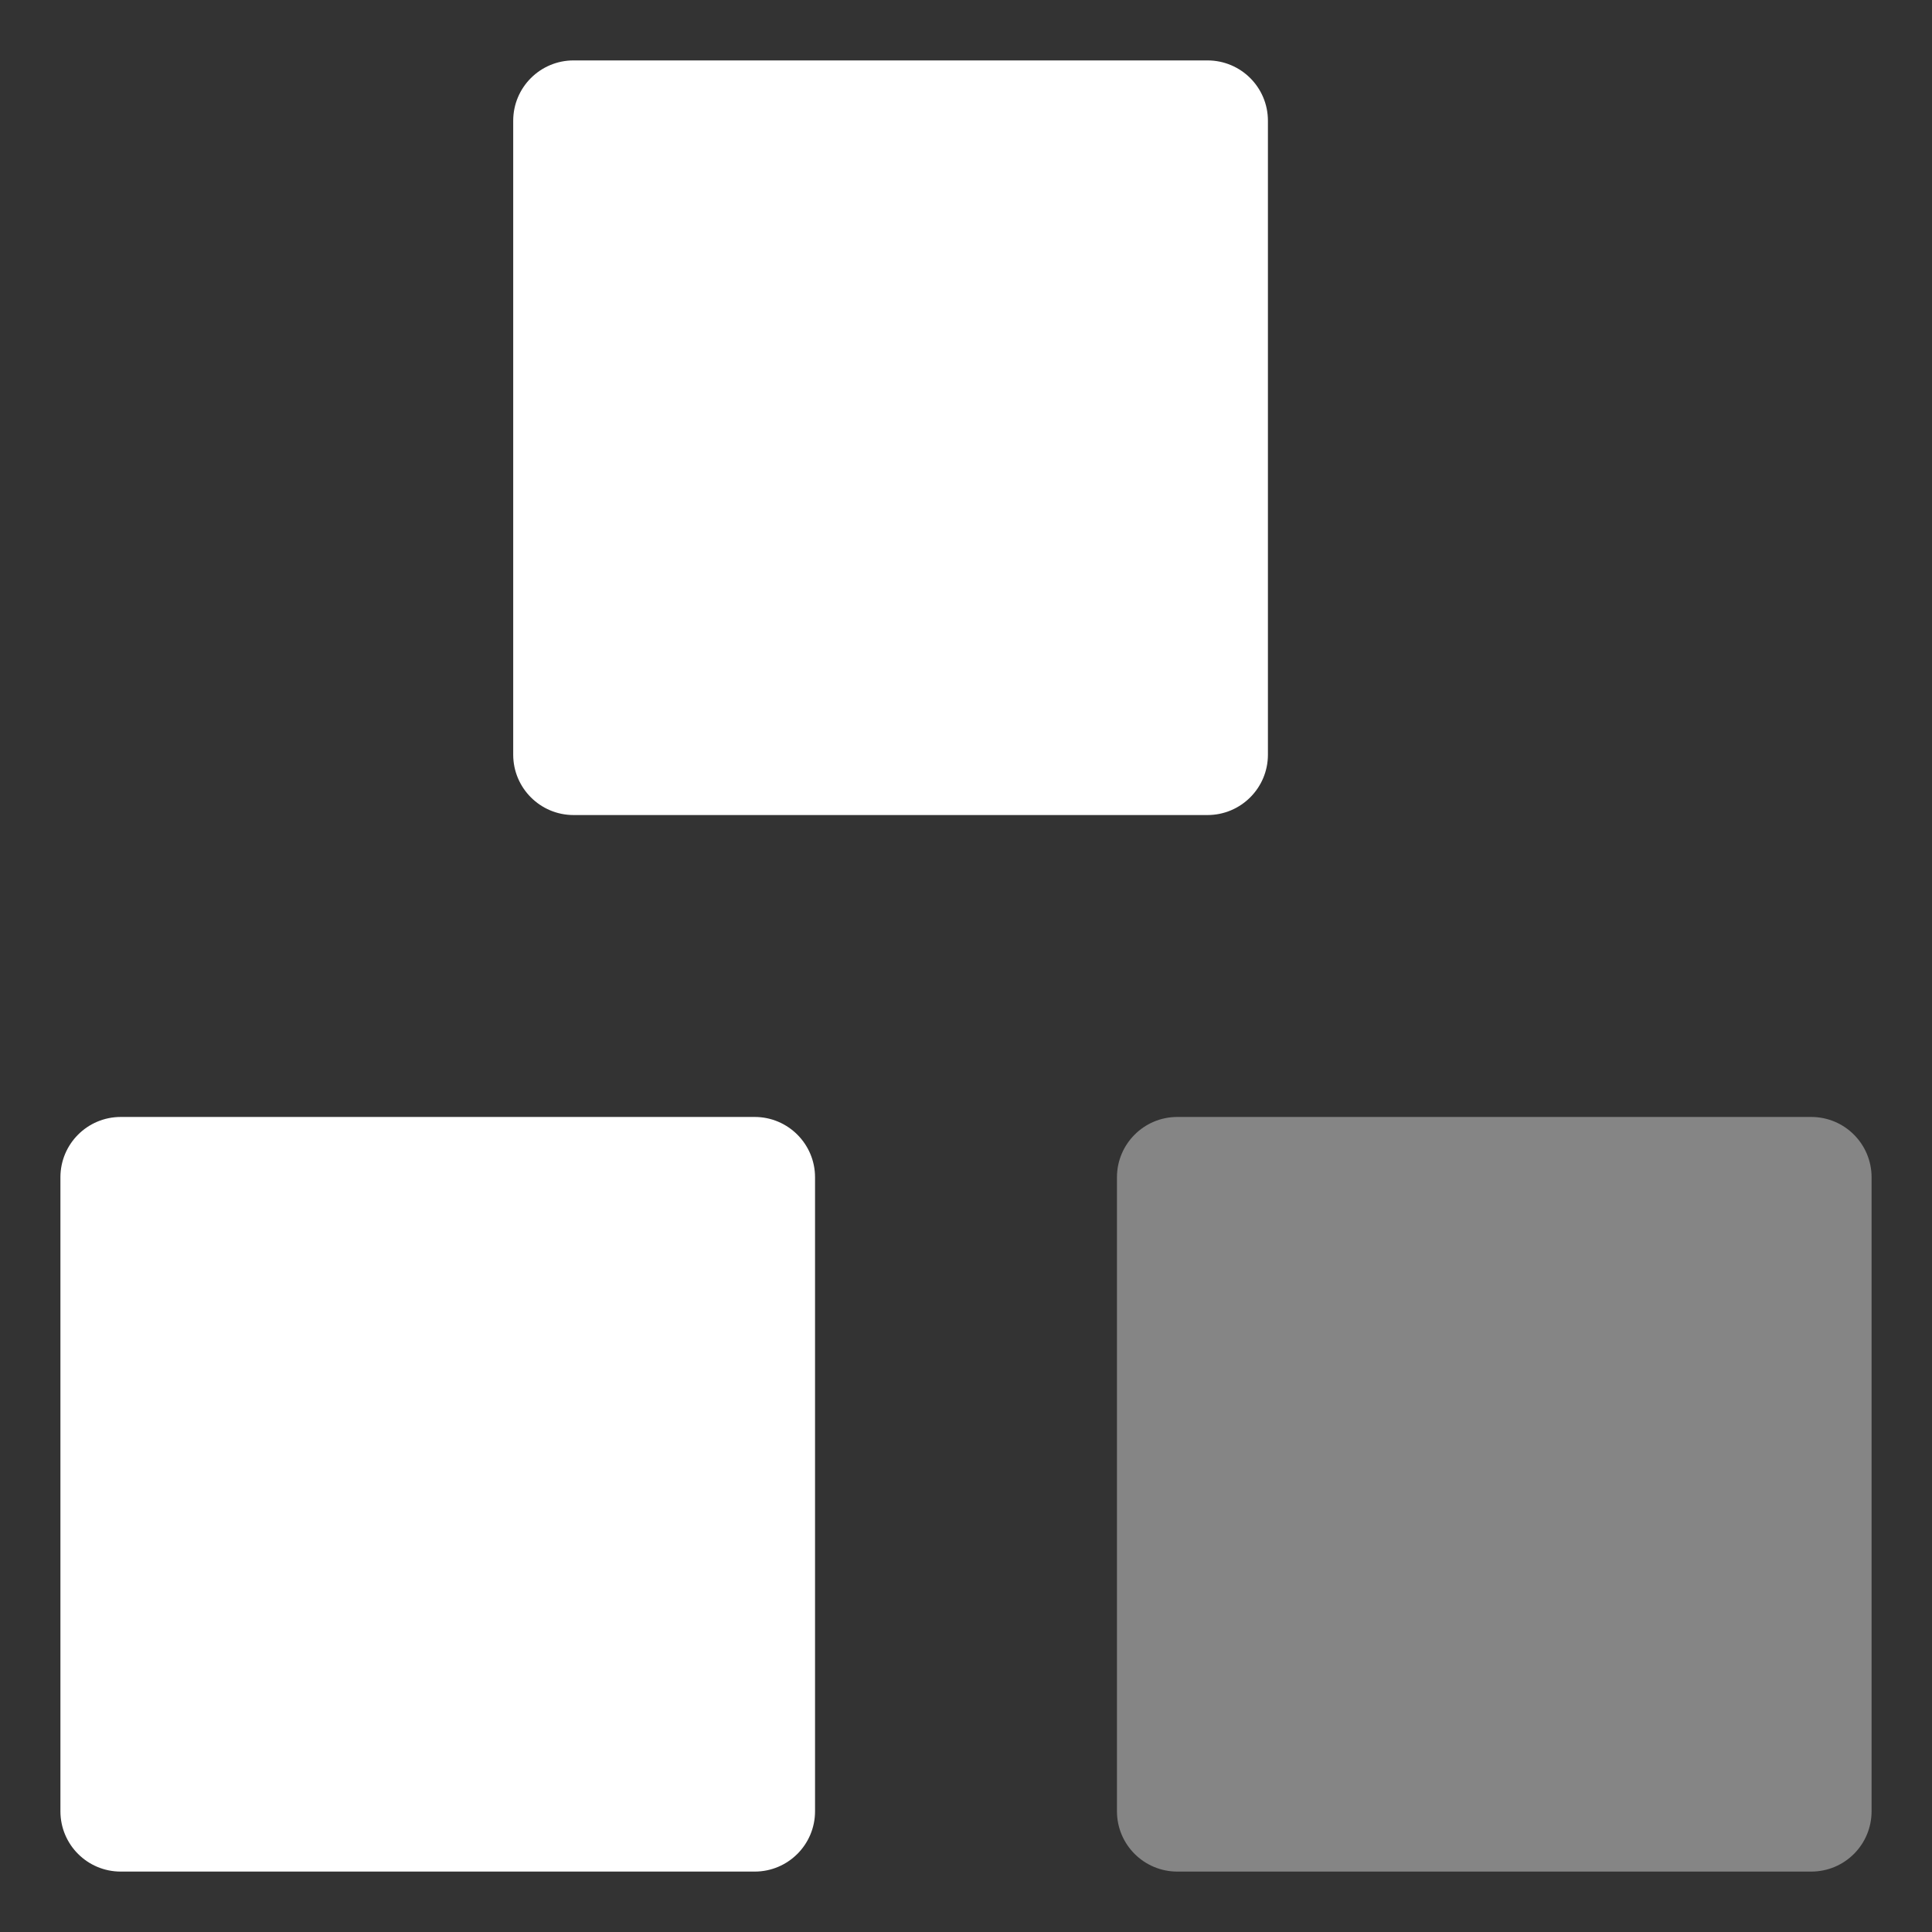 <svg width="22" height="22" viewBox="0 0 22 22" fill="none" xmlns="http://www.w3.org/2000/svg">
<rect x="0" y="0" width="22" height="22" fill="#333333" stroke="none"/>
<g clip-path="url(#clip0_451_3328)">
<path d="M6.531 0.688C6.152 0.688 5.844 0.995 5.844 1.375V8.594C5.844 8.973 6.152 9.281 6.531 9.281H13.75C14.13 9.281 14.438 8.973 14.438 8.594V1.375C14.438 0.995 14.13 0.688 13.75 0.688H6.531ZM1.375 12.719C0.995 12.719 0.688 13.027 0.688 13.406V20.625C0.688 21.005 0.995 21.312 1.375 21.312H8.594C8.973 21.312 9.281 21.005 9.281 20.625V13.406C9.281 13.027 8.973 12.719 8.594 12.719H1.375Z" fill="url(#paint0_linear_451_3328)"/>
<path opacity="0.4" d="M12.719 13.406C12.719 13.027 13.027 12.719 13.406 12.719H20.625C21.005 12.719 21.312 13.027 21.312 13.406V20.625C21.312 21.005 21.005 21.312 20.625 21.312H13.406C13.027 21.312 12.719 21.005 12.719 20.625V13.406Z" fill="url(#paint1_linear_451_3328)"/>
</g>
<defs>
<linearGradient id="paint0_linear_451_3328" x1="19.25" y1="-0.344" x2="1.306" y2="19.869" gradientUnits="userSpaceOnUse">
<stop stop-color="#ffffff"/>
<stop offset="1" stop-color="#ffffff"/>
</linearGradient>
<linearGradient id="paint1_linear_451_3328" x1="19.25" y1="-0.344" x2="1.306" y2="19.869" gradientUnits="userSpaceOnUse">
<stop stop-color="#ffffff"/>
<stop offset="1" stop-color="#ffffff"/>
</linearGradient>
<clipPath id="clip0_451_3328">
<rect width="22" height="22" fill="#ffffff"/>
</clipPath>
</defs>
</svg>

